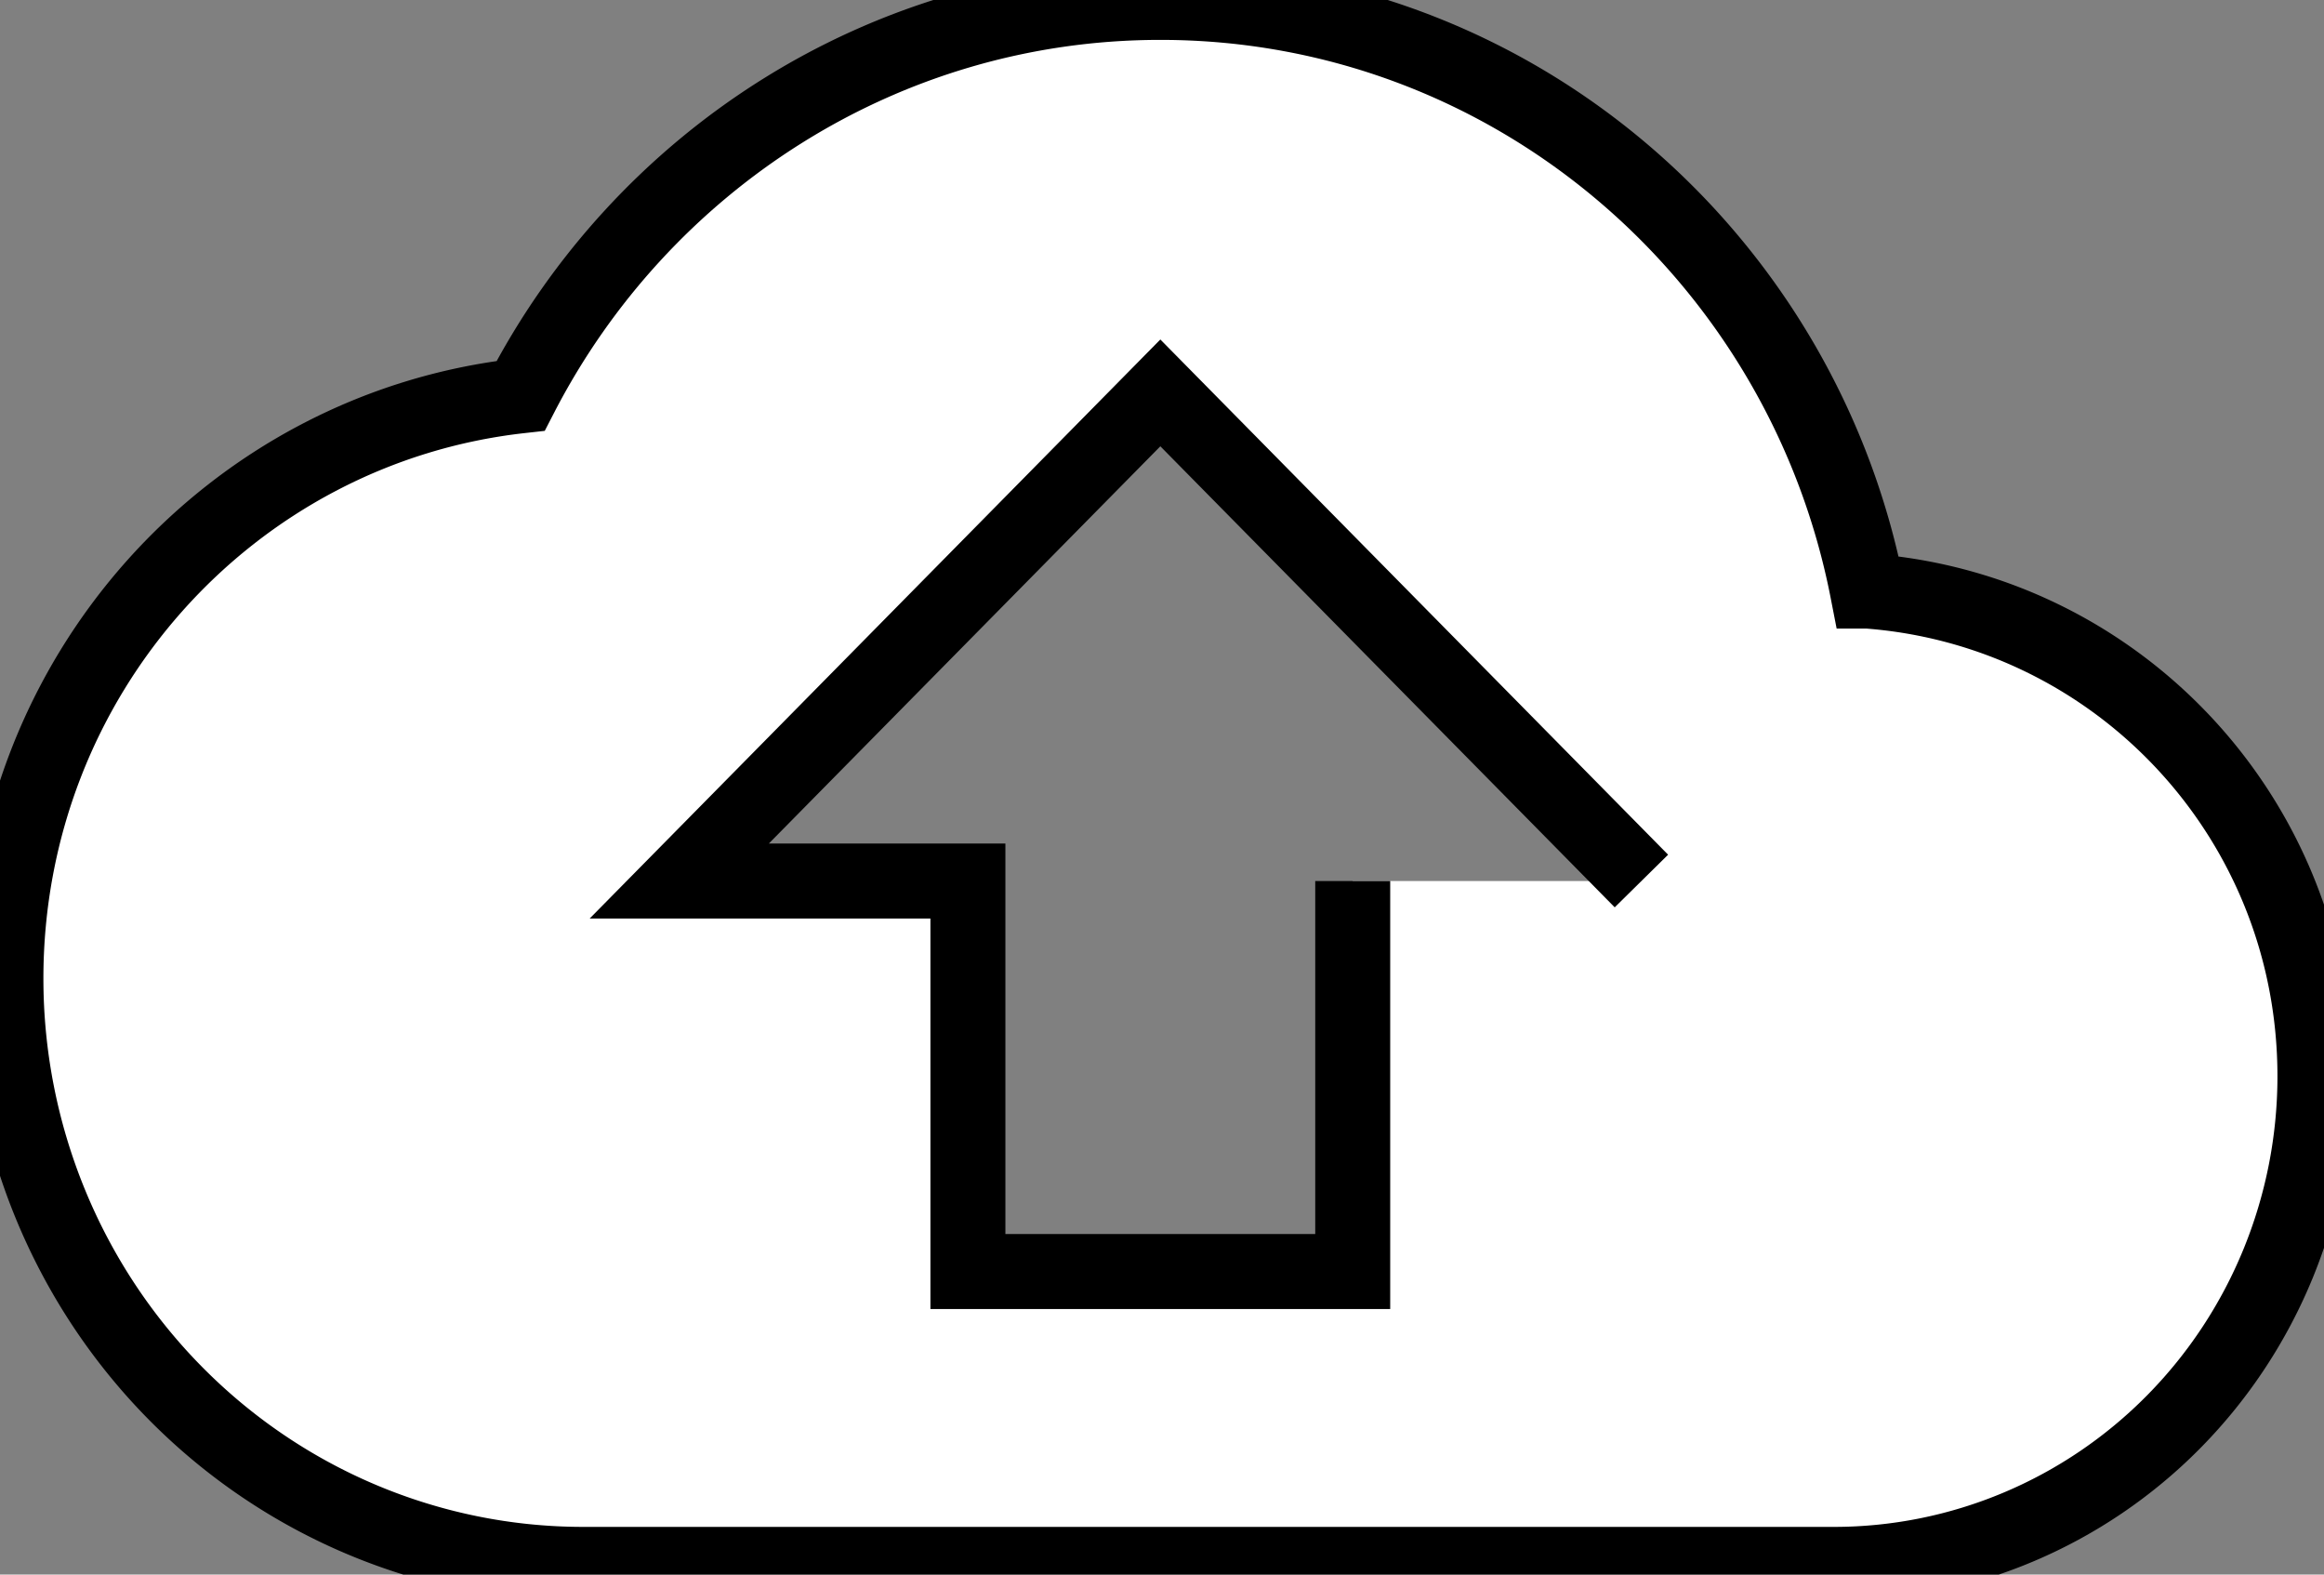 <svg width="31" height="21" xmlns="http://www.w3.org/2000/svg" version="1.1">
 <rect width="100%" height="100%" fill="#808080" stroke="none"/>
 <g>
  <title>Layer 1</title>
  <g id="svg_1" stroke="null">
   <path id="svg_2" d="m18.044,11.75l0,5.208l-5.133,0l0,-5.208l-3.85,0l6.417,-6.51l6.417,6.51m3.016,-3.867c-0.873,-4.479 -4.761,-7.851 -9.432,-7.851c-3.709,0 -6.93,2.135 -8.534,5.247c-3.863,0.43 -6.866,3.737 -6.866,7.773a7.7,7.812 0 0 0 7.7,7.812l16.683,0a6.417,6.51 0 0 0 6.417,-6.51c0,-3.437 -2.631,-6.223 -5.967,-6.471l0,-0z" fill="#ffffff" stroke="null"/>
  </g>
 </g>

</svg>